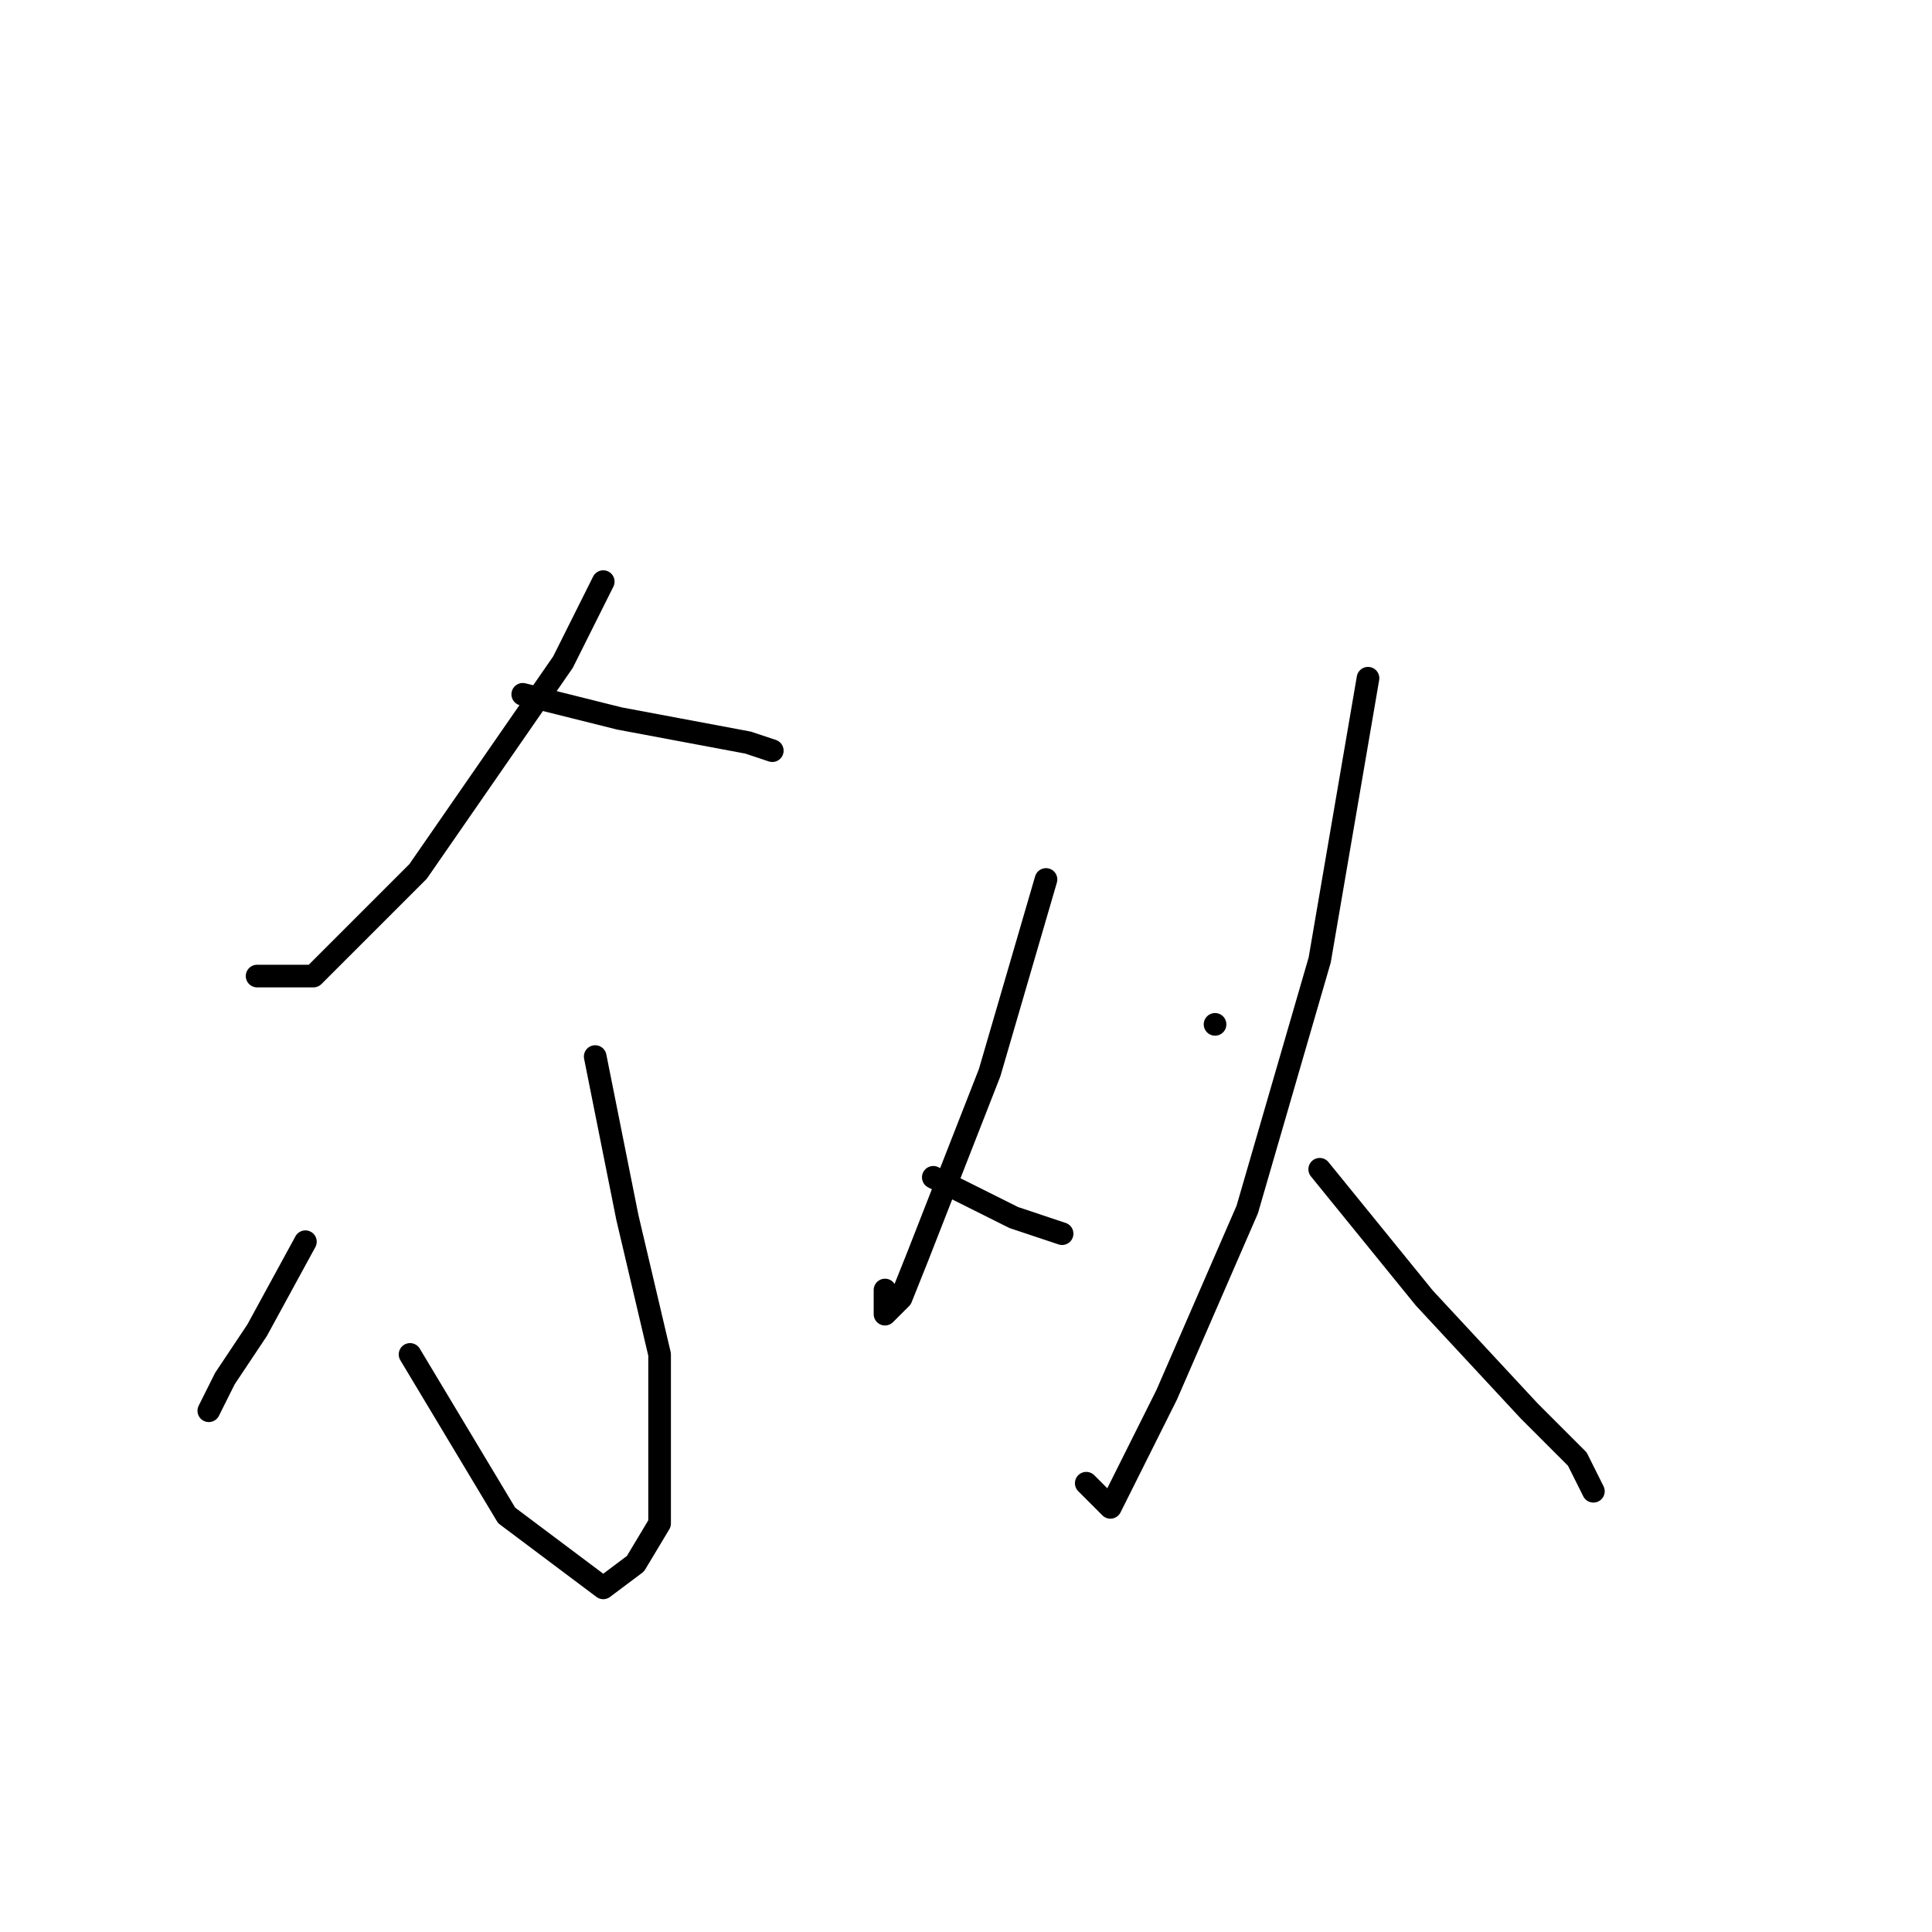<?xml version="1.0" standalone="no"?>
    <svg width="256" height="256" xmlns="http://www.w3.org/2000/svg" version="1.1">
    <polyline stroke="black" stroke-width="3" stroke-linecap="round" fill="transparent" stroke-linejoin="round" points="79.933 77.067 74.6 87.733 55.4 115.467 46.867 124 41.533 129.333 34.067 129.333 34.067 129.333 " />
        <polyline stroke="black" stroke-width="3" stroke-linecap="round" fill="transparent" stroke-linejoin="round" points="69.267 92 82.067 95.2 99.133 98.4 102.333 99.467 102.333 99.467 " />
        <polyline stroke="black" stroke-width="3" stroke-linecap="round" fill="transparent" stroke-linejoin="round" points="78.867 140 83.133 161.333 87.4 179.467 87.4 195.467 87.4 201.867 84.2 207.2 79.933 210.4 67.133 200.8 57.533 184.8 54.333 179.467 54.333 179.467 " />
        <polyline stroke="black" stroke-width="3" stroke-linecap="round" fill="transparent" stroke-linejoin="round" points="40.467 164.533 34.067 176.267 29.8 182.667 27.667 186.933 27.667 186.933 " />
        <polyline stroke="black" stroke-width="3" stroke-linecap="round" fill="transparent" stroke-linejoin="round" points="123.667 156 134.333 161.333 140.733 163.467 140.733 163.467 " />
        <polyline stroke="black" stroke-width="3" stroke-linecap="round" fill="transparent" stroke-linejoin="round" points="138.6 116.533 131.133 142.133 121.533 166.667 119.4 172 117.267 174.133 117.267 170.933 117.267 170.933 " />
        <polyline stroke="black" stroke-width="3" stroke-linecap="round" fill="transparent" stroke-linejoin="round" points="161 135.733 161 135.733 " />
        <polyline stroke="black" stroke-width="3" stroke-linecap="round" fill="transparent" stroke-linejoin="round" points="181.267 89.867 174.867 127.2 165.267 160.267 154.6 184.8 147.133 199.733 143.933 196.533 143.933 196.533 " />
        <polyline stroke="black" stroke-width="3" stroke-linecap="round" fill="transparent" stroke-linejoin="round" points="174.867 154.933 188.733 172 202.6 186.933 209 193.333 211.133 197.6 211.133 197.6 " />
        </svg>